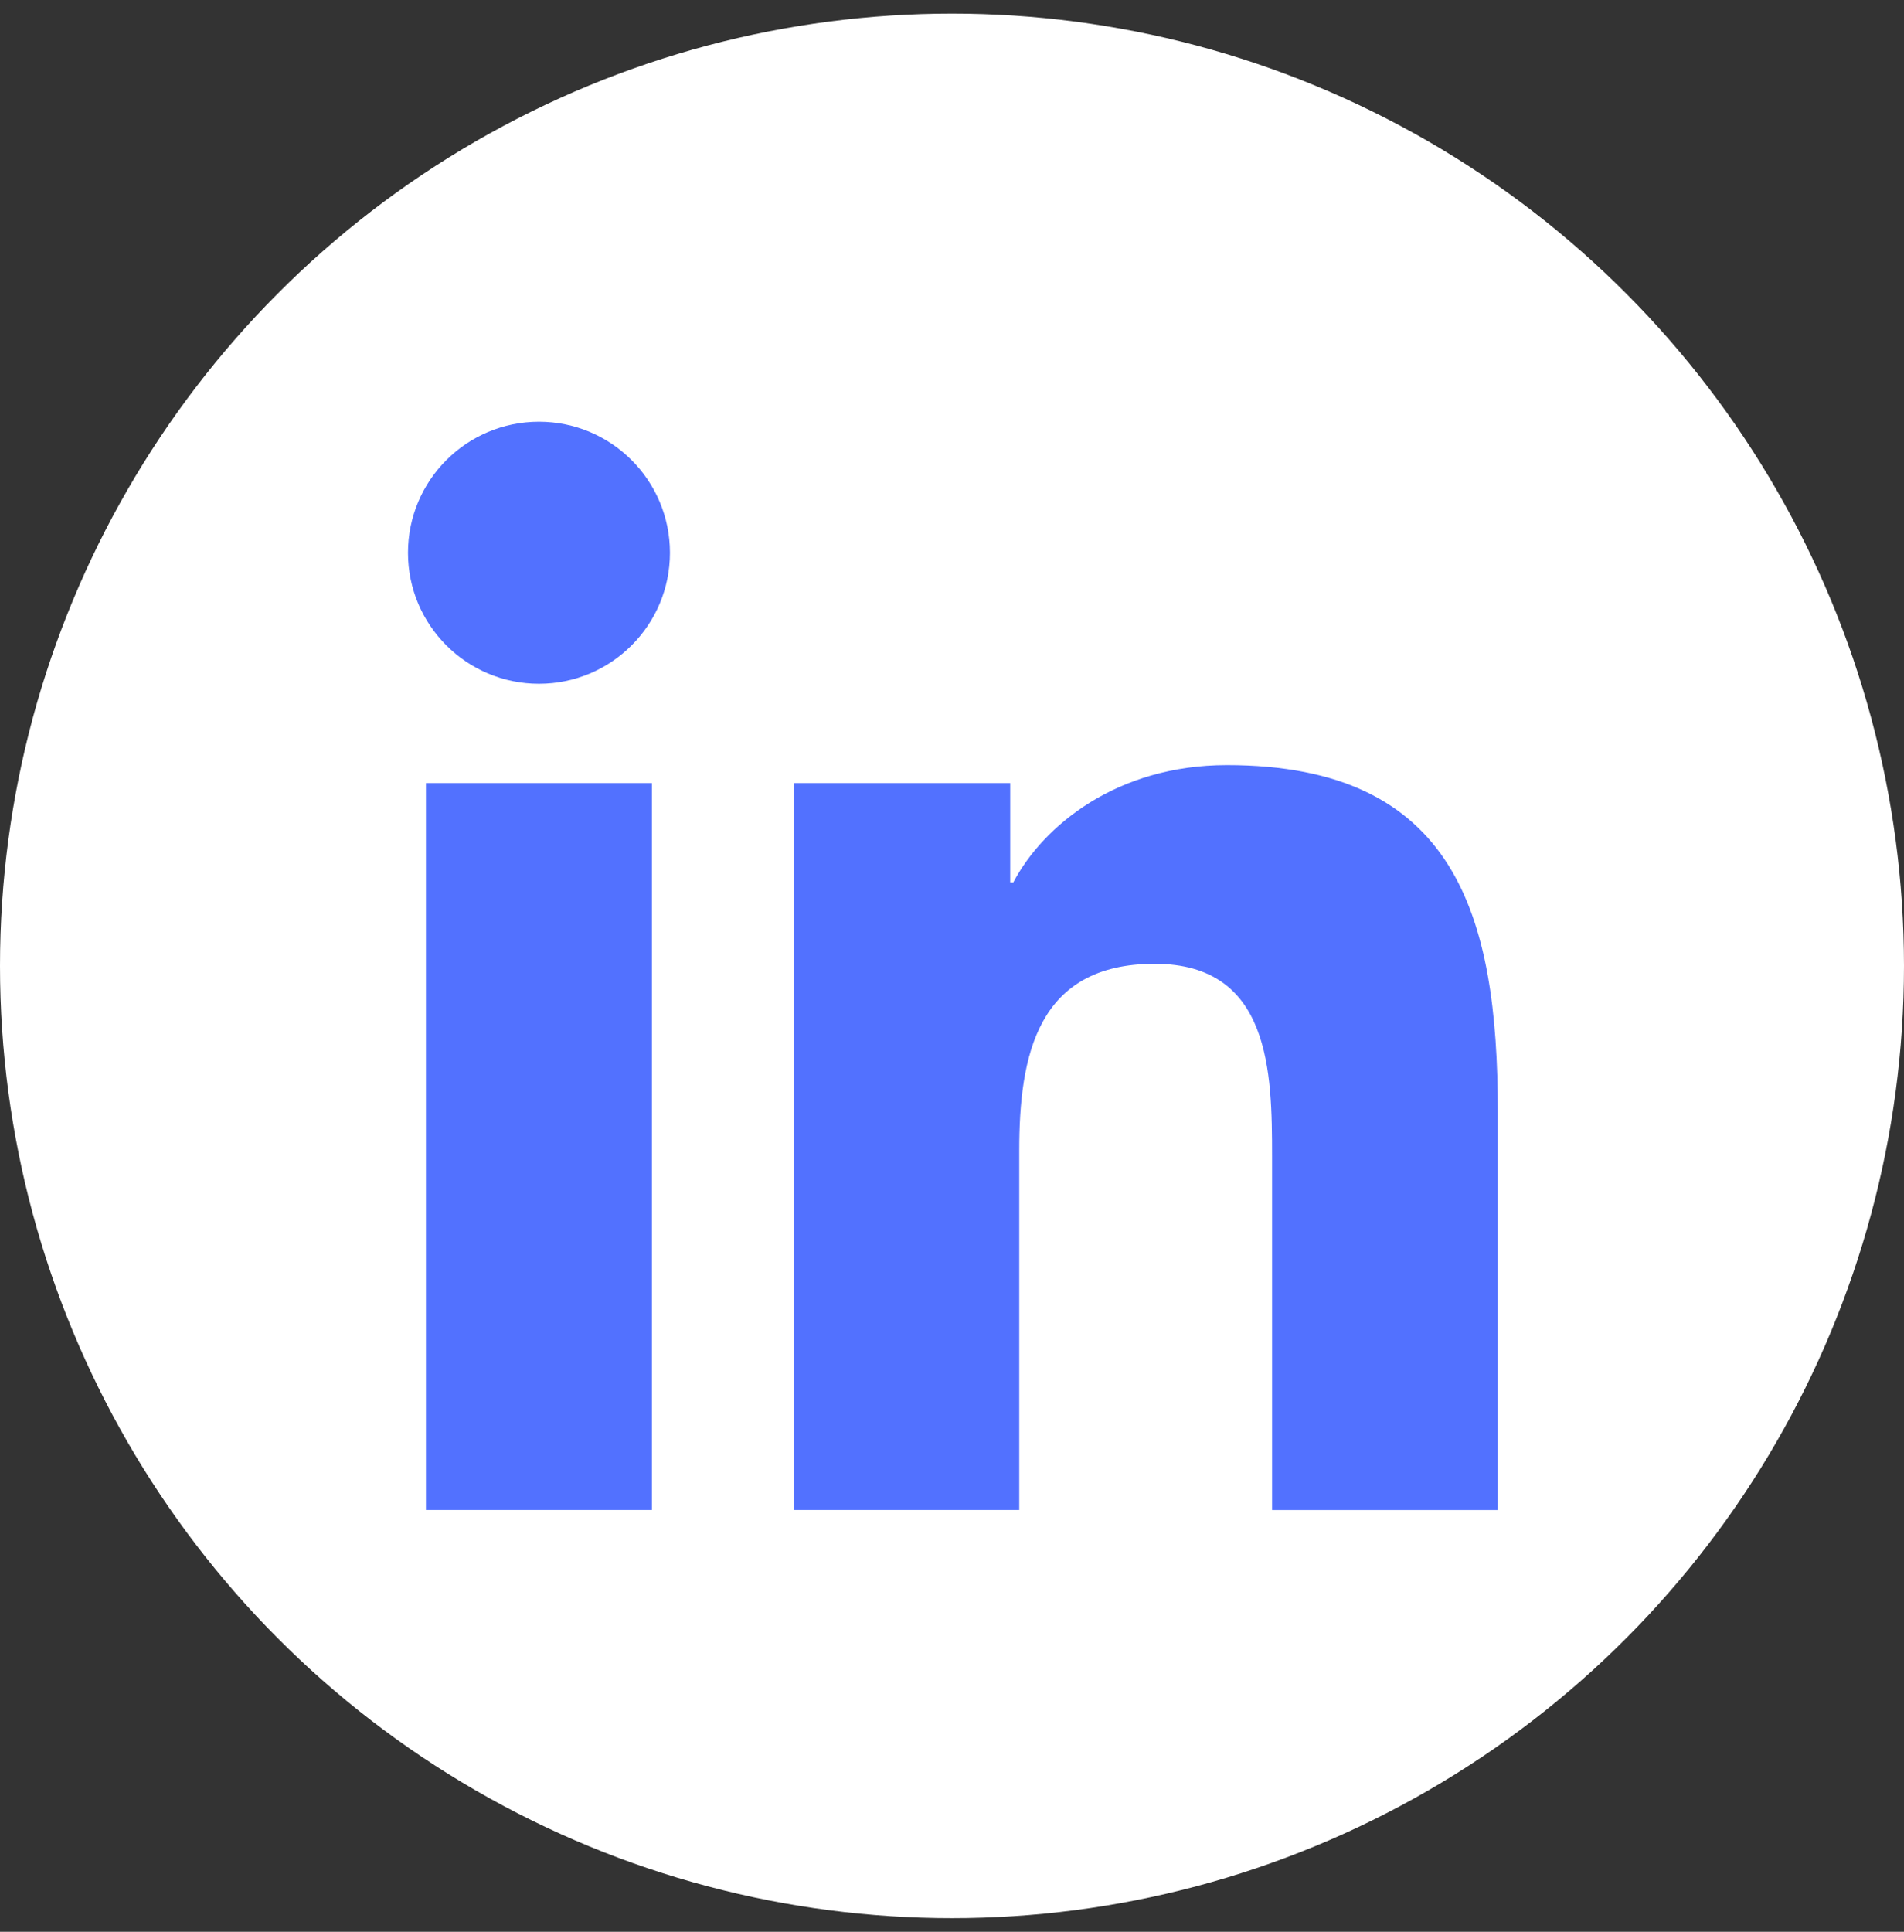 <svg width="70" height="71" viewBox="0 0 70 71" fill="none" xmlns="http://www.w3.org/2000/svg">
<rect x="0" y="0" width="70" height="71" fill="#333333" stroke="none"/>
<circle cx="35" cy="35.5" r="35" fill="white"/>
<path d="M19.816 25.131C22.475 25.131 24.631 22.975 24.631 20.316C24.631 17.656 22.475 15.5 19.816 15.5C17.156 15.5 15 17.656 15 20.316C15 22.975 17.156 25.131 19.816 25.131Z" fill="#5271FF"/>
<path d="M29.178 28.781V55.498H37.473V42.286C37.473 38.799 38.129 35.423 42.452 35.423C46.715 35.423 46.768 39.409 46.768 42.506V55.5H55.067V40.848C55.067 33.651 53.518 28.121 45.106 28.121C41.068 28.121 38.36 30.337 37.253 32.434H37.141V28.781H29.178ZM15.66 28.781H23.969V55.498H15.66V28.781Z" fill="#5271FF"/>
</svg>
